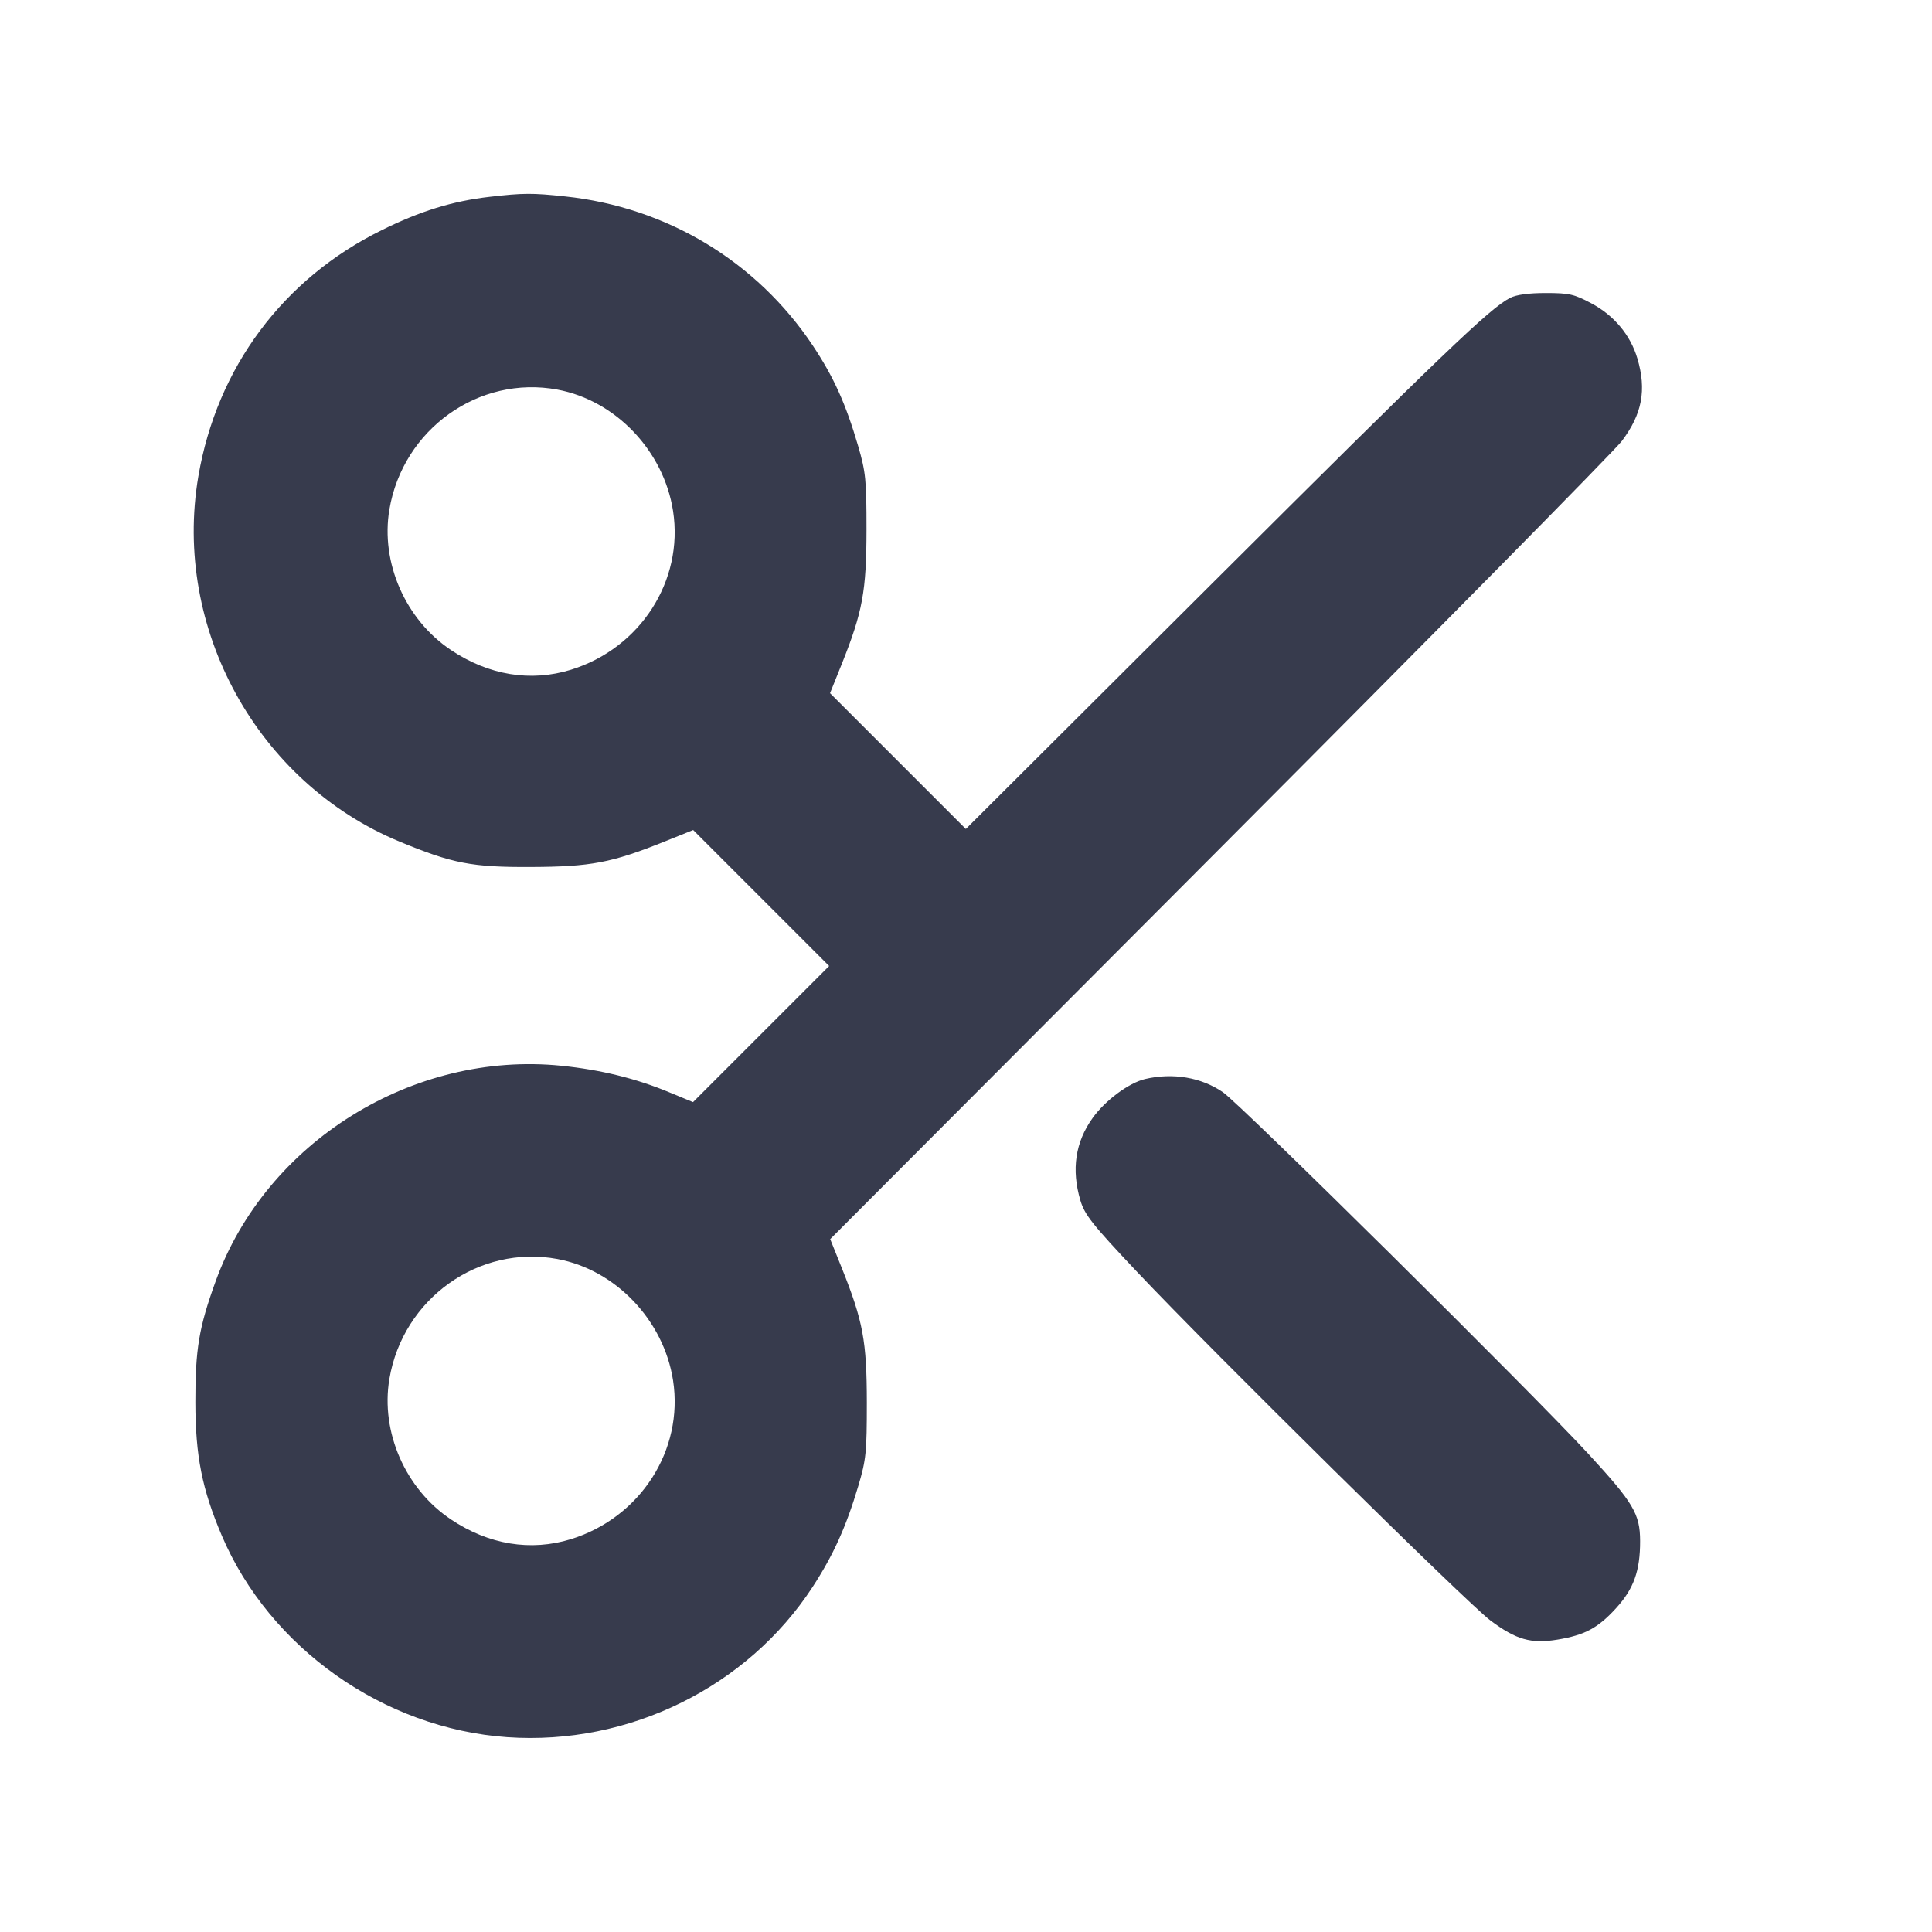 <svg width="24" height="24" viewBox="0 0 24 24" fill="none" xmlns="http://www.w3.org/2000/svg"><path d="M6.082 2.445 C 5.622 2.498,5.220 2.622,4.740 2.860 C 3.516 3.464,2.695 4.566,2.464 5.917 C 2.142 7.805,3.198 9.724,4.964 10.455 C 5.624 10.728,5.863 10.774,6.600 10.770 C 7.339 10.767,7.596 10.718,8.248 10.457 L 8.611 10.311 9.456 11.156 L 10.300 12.000 9.454 12.846 L 8.609 13.691 8.314 13.569 C 7.902 13.397,7.462 13.289,6.973 13.239 C 5.128 13.052,3.304 14.188,2.679 15.916 C 2.471 16.490,2.426 16.760,2.427 17.420 C 2.428 18.087,2.510 18.499,2.755 19.075 C 3.350 20.472,4.767 21.473,6.302 21.580 C 7.809 21.685,9.283 20.959,10.095 19.713 C 10.352 19.318,10.511 18.967,10.663 18.456 C 10.759 18.132,10.768 18.039,10.768 17.420 C 10.767 16.659,10.722 16.414,10.458 15.754 L 10.313 15.393 15.147 10.547 C 17.805 7.881,20.055 5.601,20.146 5.480 C 20.400 5.144,20.456 4.844,20.340 4.453 C 20.254 4.162,20.050 3.918,19.768 3.768 C 19.555 3.654,19.493 3.640,19.202 3.640 C 18.988 3.640,18.836 3.661,18.758 3.701 C 18.506 3.832,17.960 4.354,15.029 7.276 L 11.998 10.298 11.155 9.455 L 10.311 8.611 10.457 8.248 C 10.716 7.600,10.763 7.344,10.764 6.580 C 10.764 5.963,10.755 5.866,10.660 5.540 C 10.506 5.015,10.358 4.686,10.097 4.293 C 9.400 3.247,8.284 2.574,7.020 2.440 C 6.610 2.396,6.498 2.397,6.082 2.445 M6.925 4.840 C 7.649 4.975,8.245 5.601,8.361 6.348 C 8.495 7.213,7.955 8.053,7.092 8.320 C 6.592 8.474,6.072 8.389,5.602 8.075 C 5.037 7.698,4.726 6.989,4.837 6.330 C 5.005 5.332,5.949 4.658,6.925 4.840 M14.225 13.404 C 14.023 13.452,13.731 13.668,13.574 13.887 C 13.358 14.187,13.307 14.528,13.421 14.912 C 13.474 15.090,13.568 15.209,14.115 15.789 C 15.058 16.788,18.223 19.911,18.513 20.129 C 18.833 20.369,19.019 20.422,19.347 20.368 C 19.688 20.311,19.849 20.225,20.074 19.979 C 20.295 19.737,20.375 19.514,20.374 19.142 C 20.373 18.806,20.291 18.668,19.729 18.058 C 19.029 17.299,15.412 13.719,15.192 13.568 C 14.923 13.383,14.570 13.323,14.225 13.404 M6.925 15.640 C 7.649 15.775,8.245 16.401,8.361 17.148 C 8.495 18.013,7.955 18.853,7.092 19.120 C 6.592 19.274,6.072 19.189,5.602 18.875 C 5.037 18.498,4.726 17.789,4.837 17.130 C 5.005 16.132,5.949 15.458,6.925 15.640 " fill="#373B4D" stroke="none" fill-rule="evenodd"></path></svg>